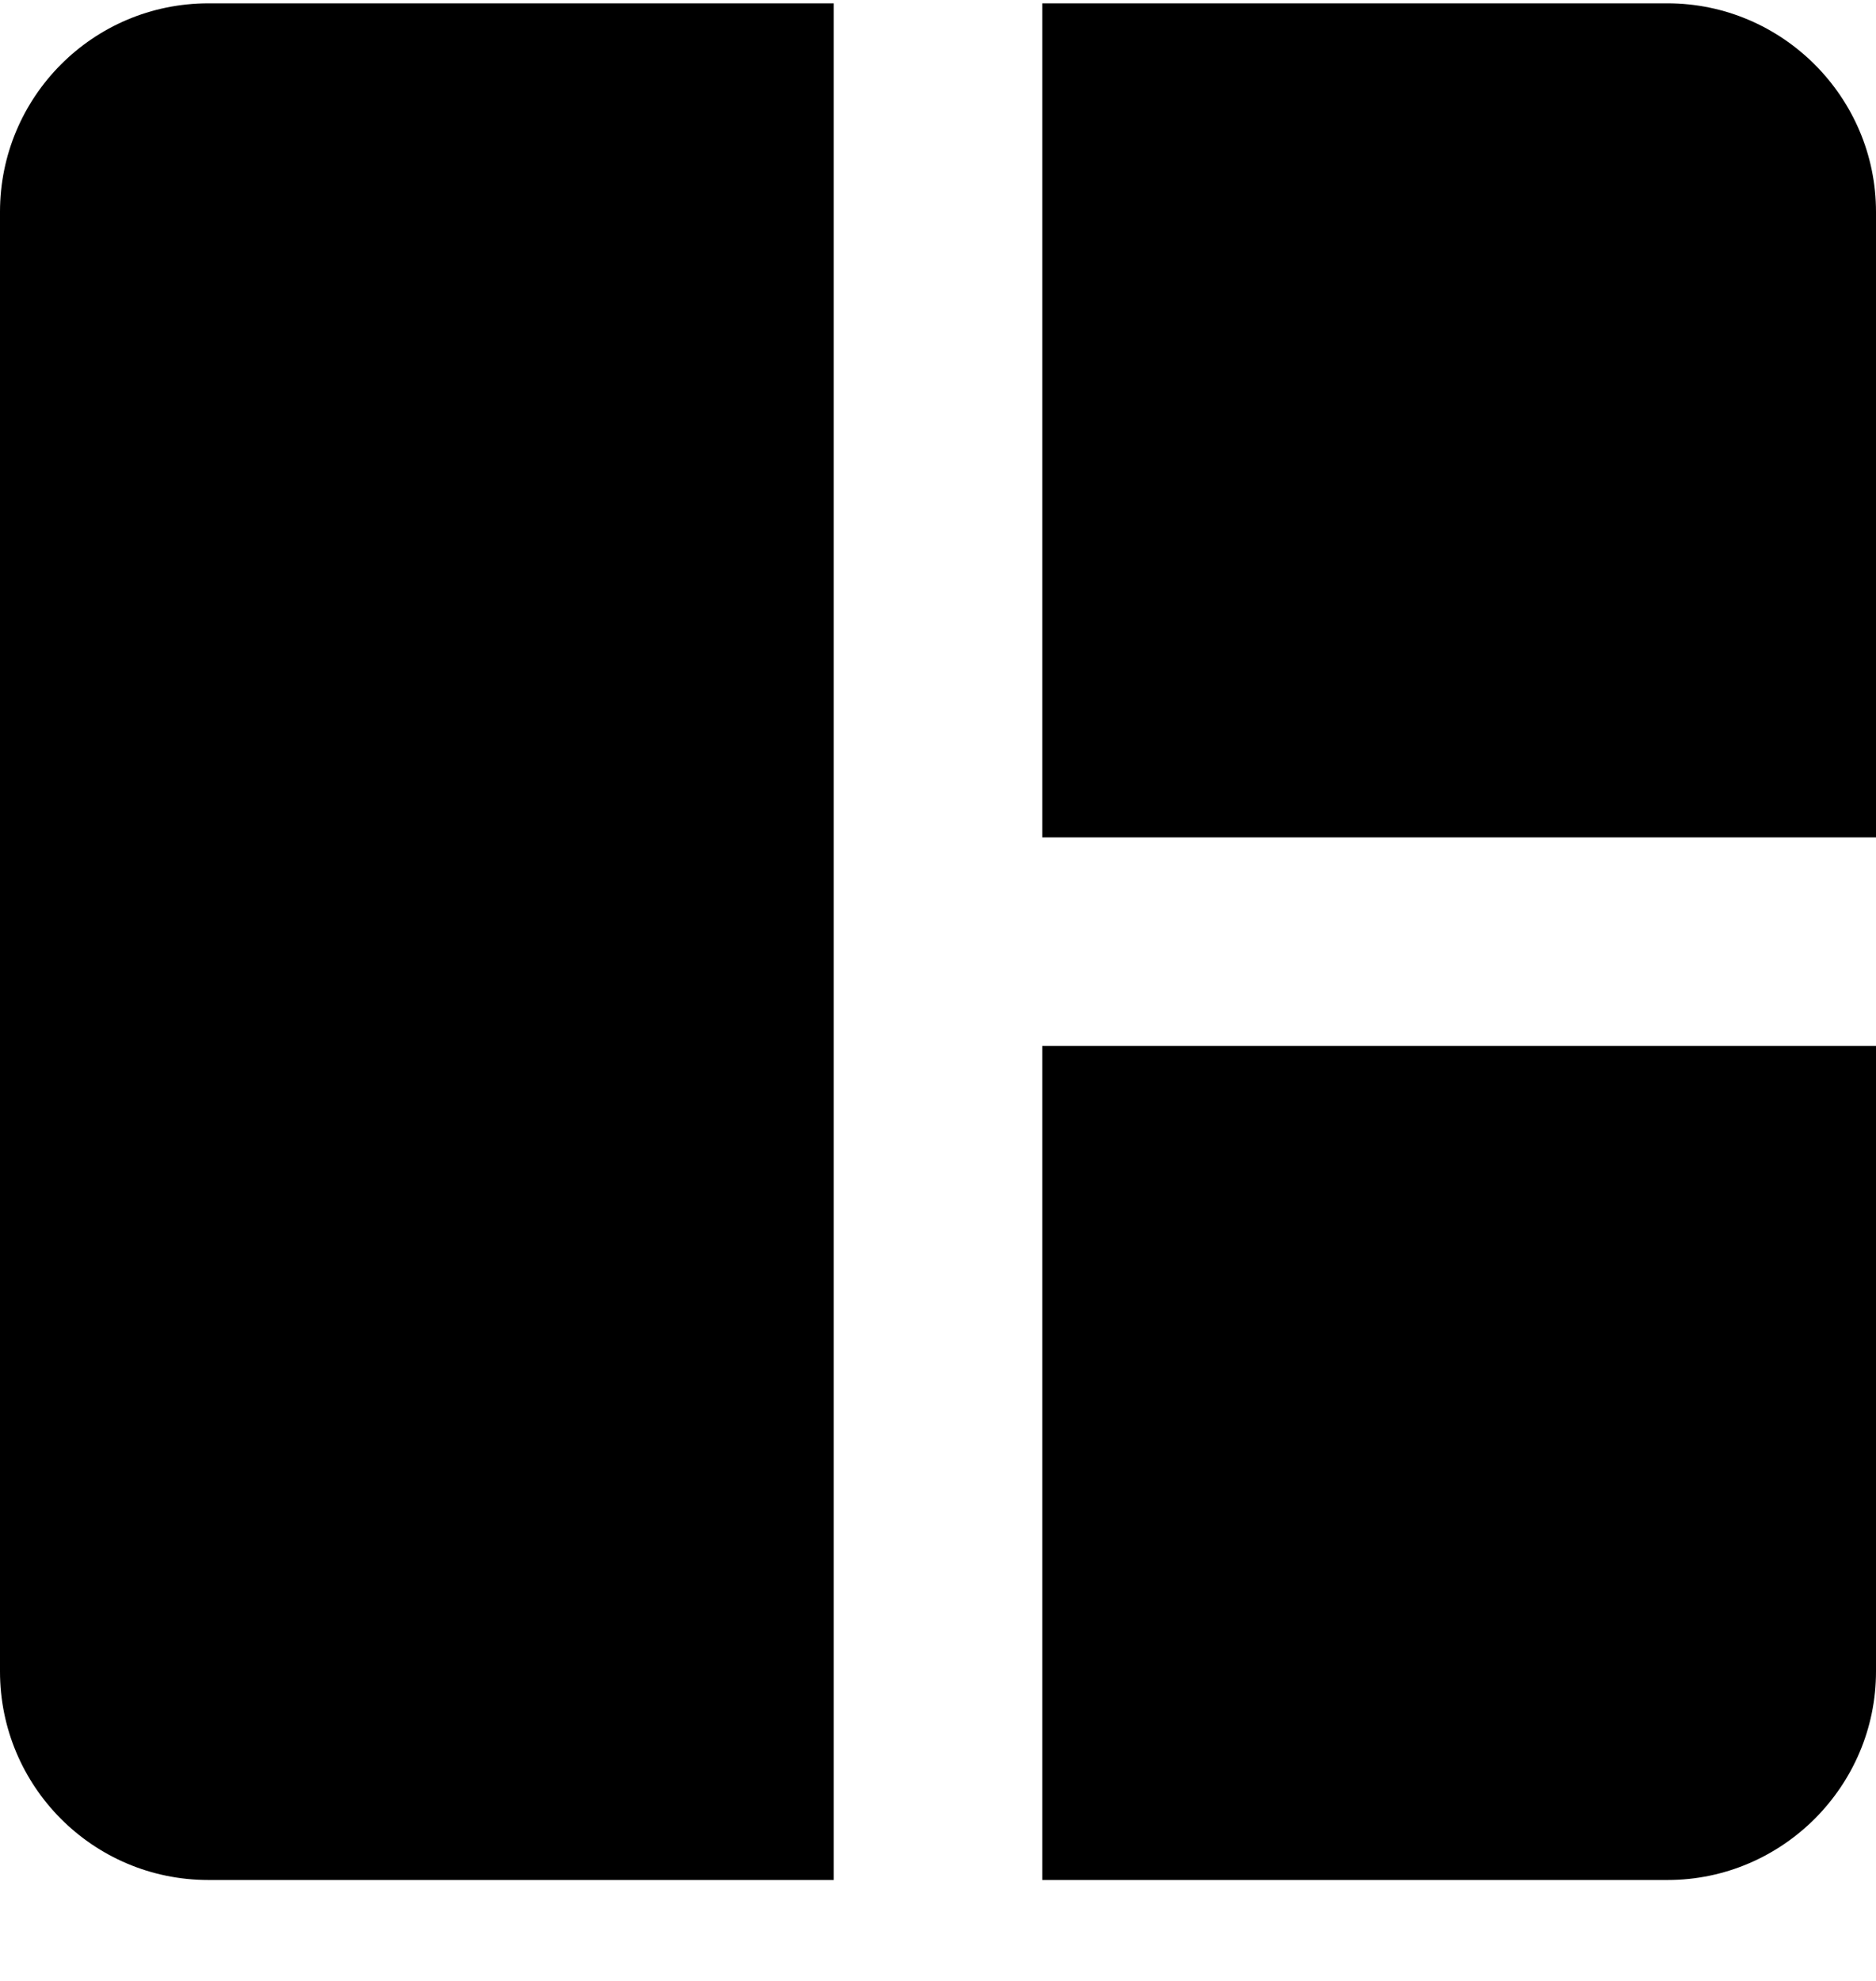 <svg width="18" height="19" viewBox="0 0 18 19" fill="none" xmlns="http://www.w3.org/2000/svg">
<path d="M0 2.032V16.032C0 17.132 0.89 18.032 2 18.032H8V0.032H2C0.89 0.032 0 0.932 0 2.032ZM16 0.032H10V8.032H18V2.032C18 0.932 17.1 0.032 16 0.032ZM10 18.032H16C17.1 18.032 18 17.132 18 16.032V10.032H10V18.032Z" fill="currentColor"/>
</svg>
